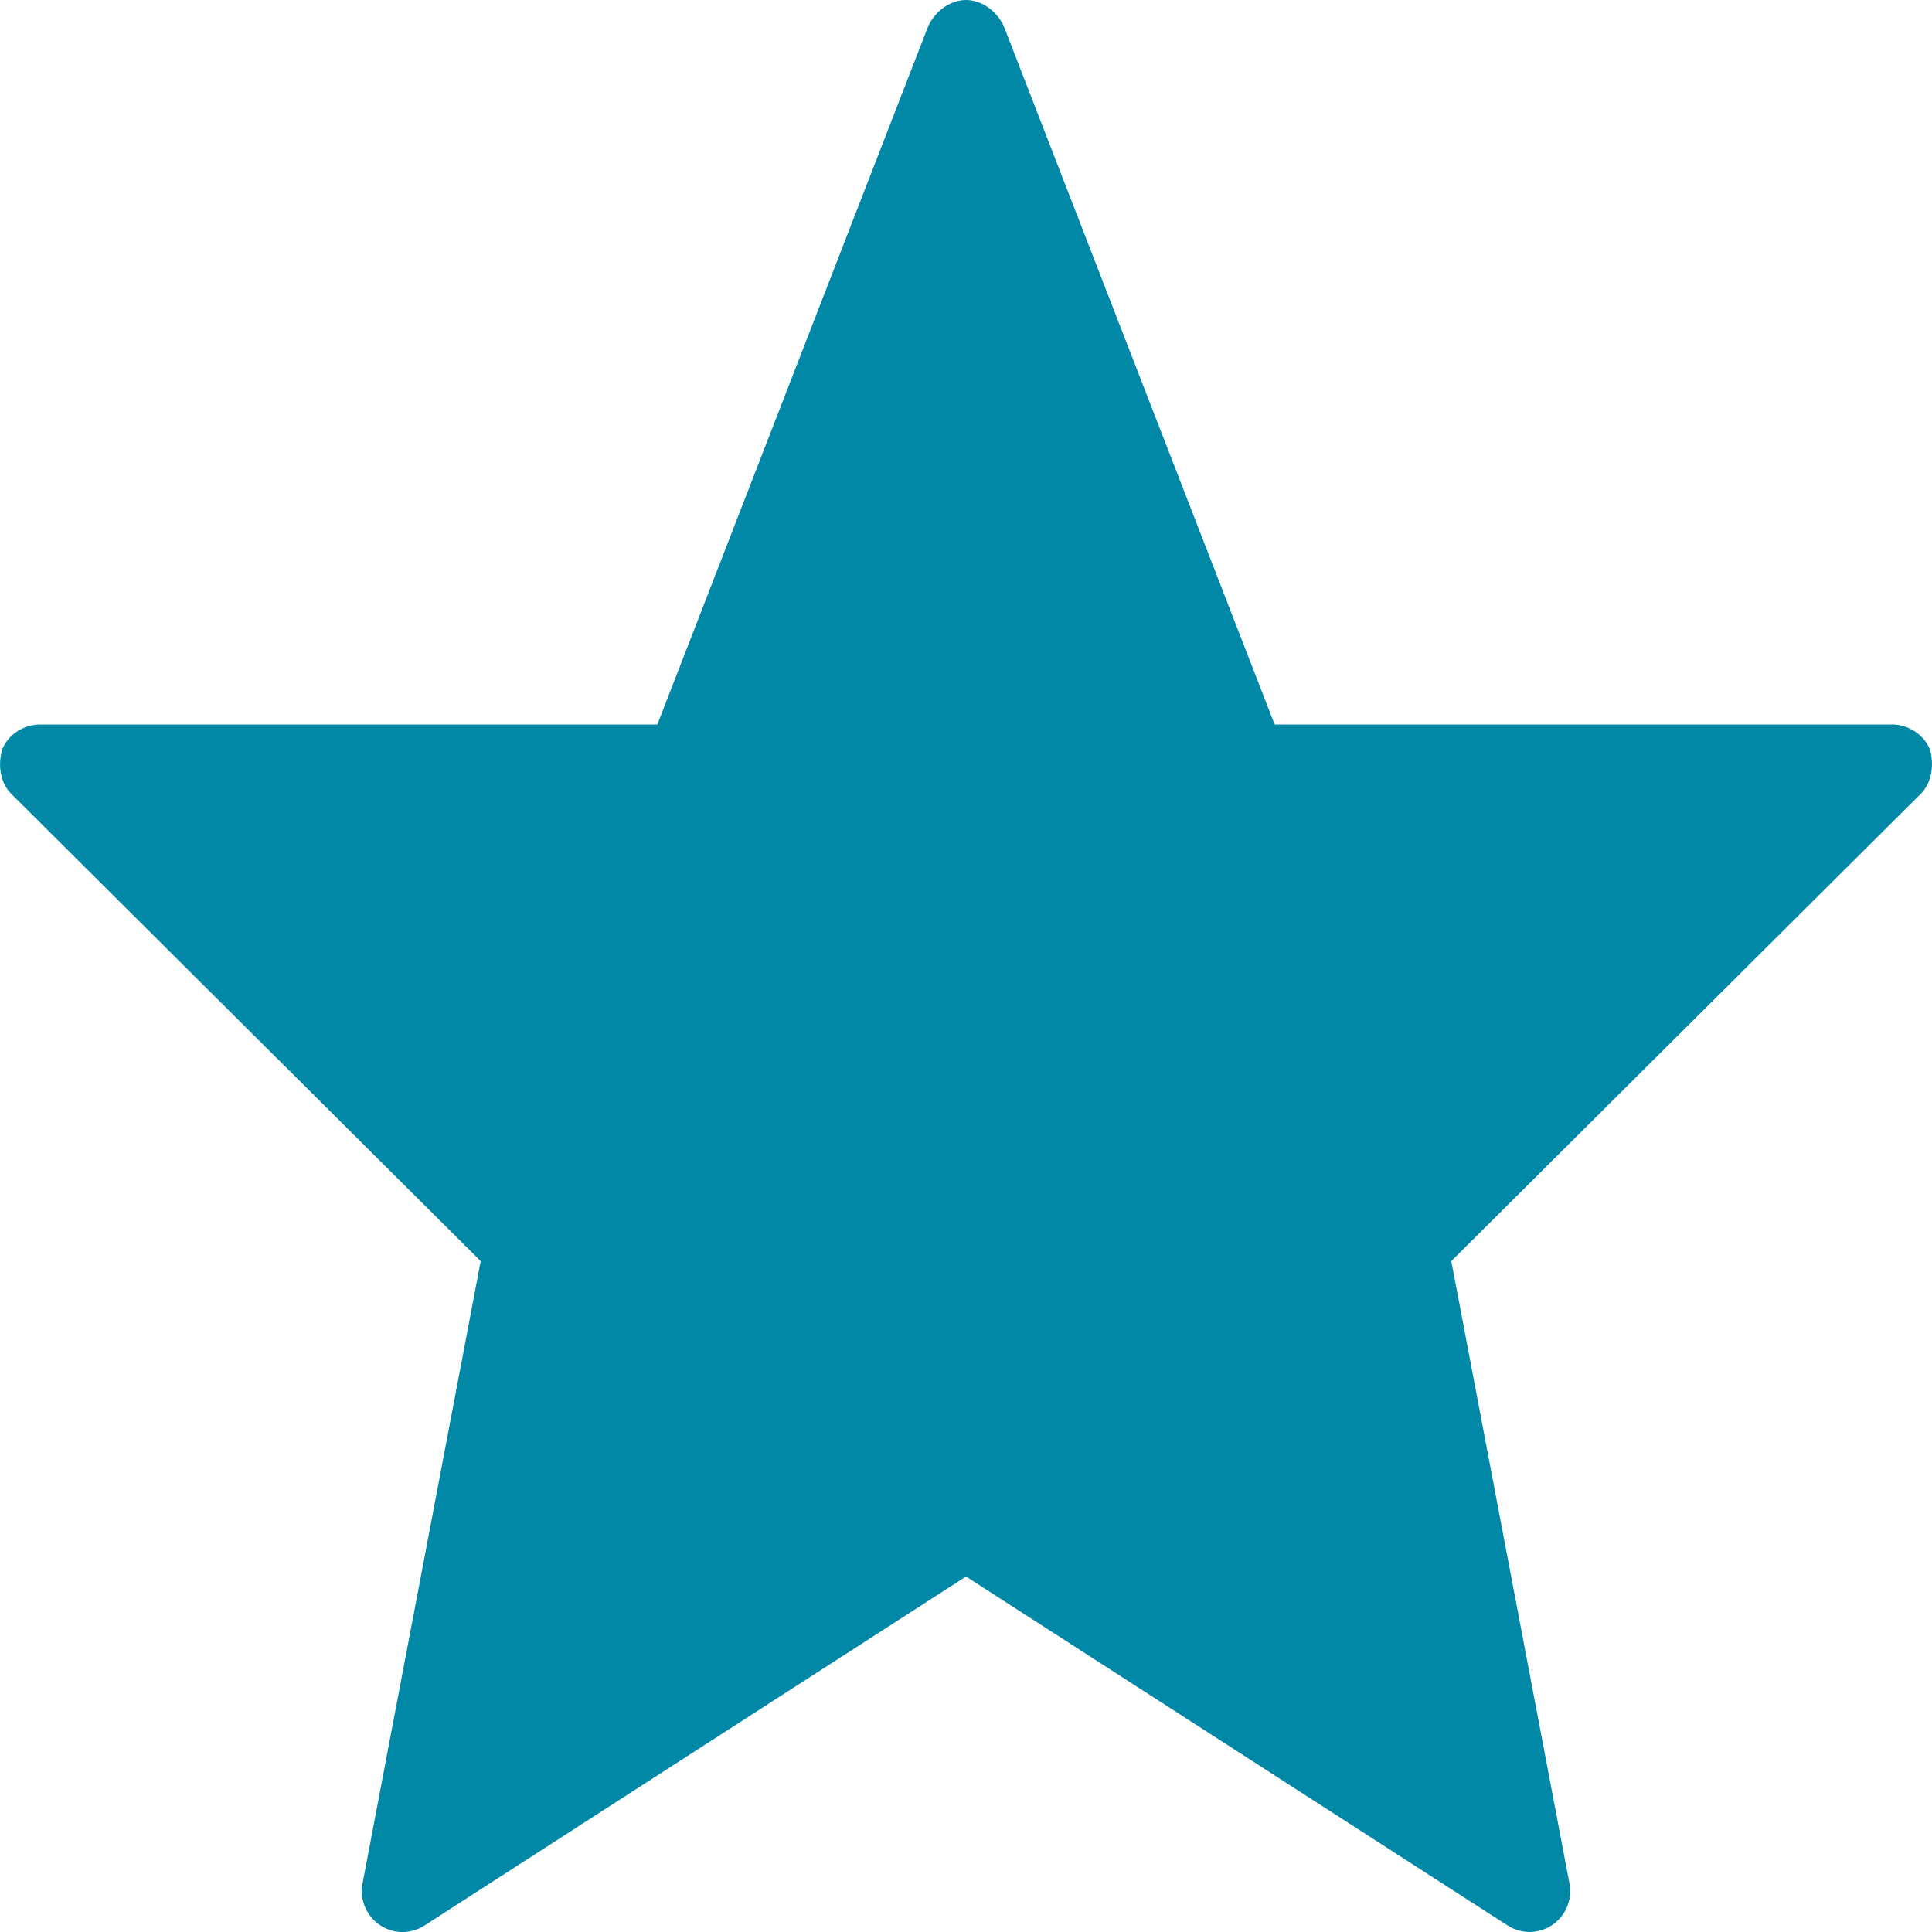 <?xml version="1.0" encoding="UTF-8" standalone="no"?>
<svg width="16px" height="16px" viewBox="0 0 16 16" version="1.1" xmlns="http://www.w3.org/2000/svg" xmlns:xlink="http://www.w3.org/1999/xlink">
    <!-- Generator: Sketch 41.2 (35397) - http://www.bohemiancoding.com/sketch -->
    <title>[icon]/star/dark</title>
    <desc>Created with Sketch.</desc>
    <defs></defs>
    <g id="Symbols" stroke="none" stroke-width="1" fill="none" fill-rule="evenodd">
        <g id="[icon]/star/dark" fill="#0288A7">
            <path d="M15.907,6.574 C16,6.481 16.019,6.333 15.982,6.204 C15.926,6.074 15.796,6 15.667,6 L10.556,6 L8.315,0.222 C8.259,0.093 8.13,0 8,0 C7.87,0 7.741,0.093 7.685,0.222 L5.444,6 L0.333,6 C0.204,6 0.074,6.074 0.019,6.204 C-0.019,6.333 9.9639047e-14,6.481 0.093,6.574 L3.981,10.444 L3,15.611 C2.981,15.741 3.037,15.87 3.148,15.944 C3.259,16.019 3.407,16.019 3.519,15.944 L8,13.056 L12.482,15.944 C12.537,15.982 12.611,16 12.667,16 C12.722,16 12.796,15.982 12.852,15.944 C12.963,15.87 13.019,15.741 13,15.611 L12.019,10.444 L15.907,6.574 Z" id="star"></path>
        </g>
    </g>
</svg>